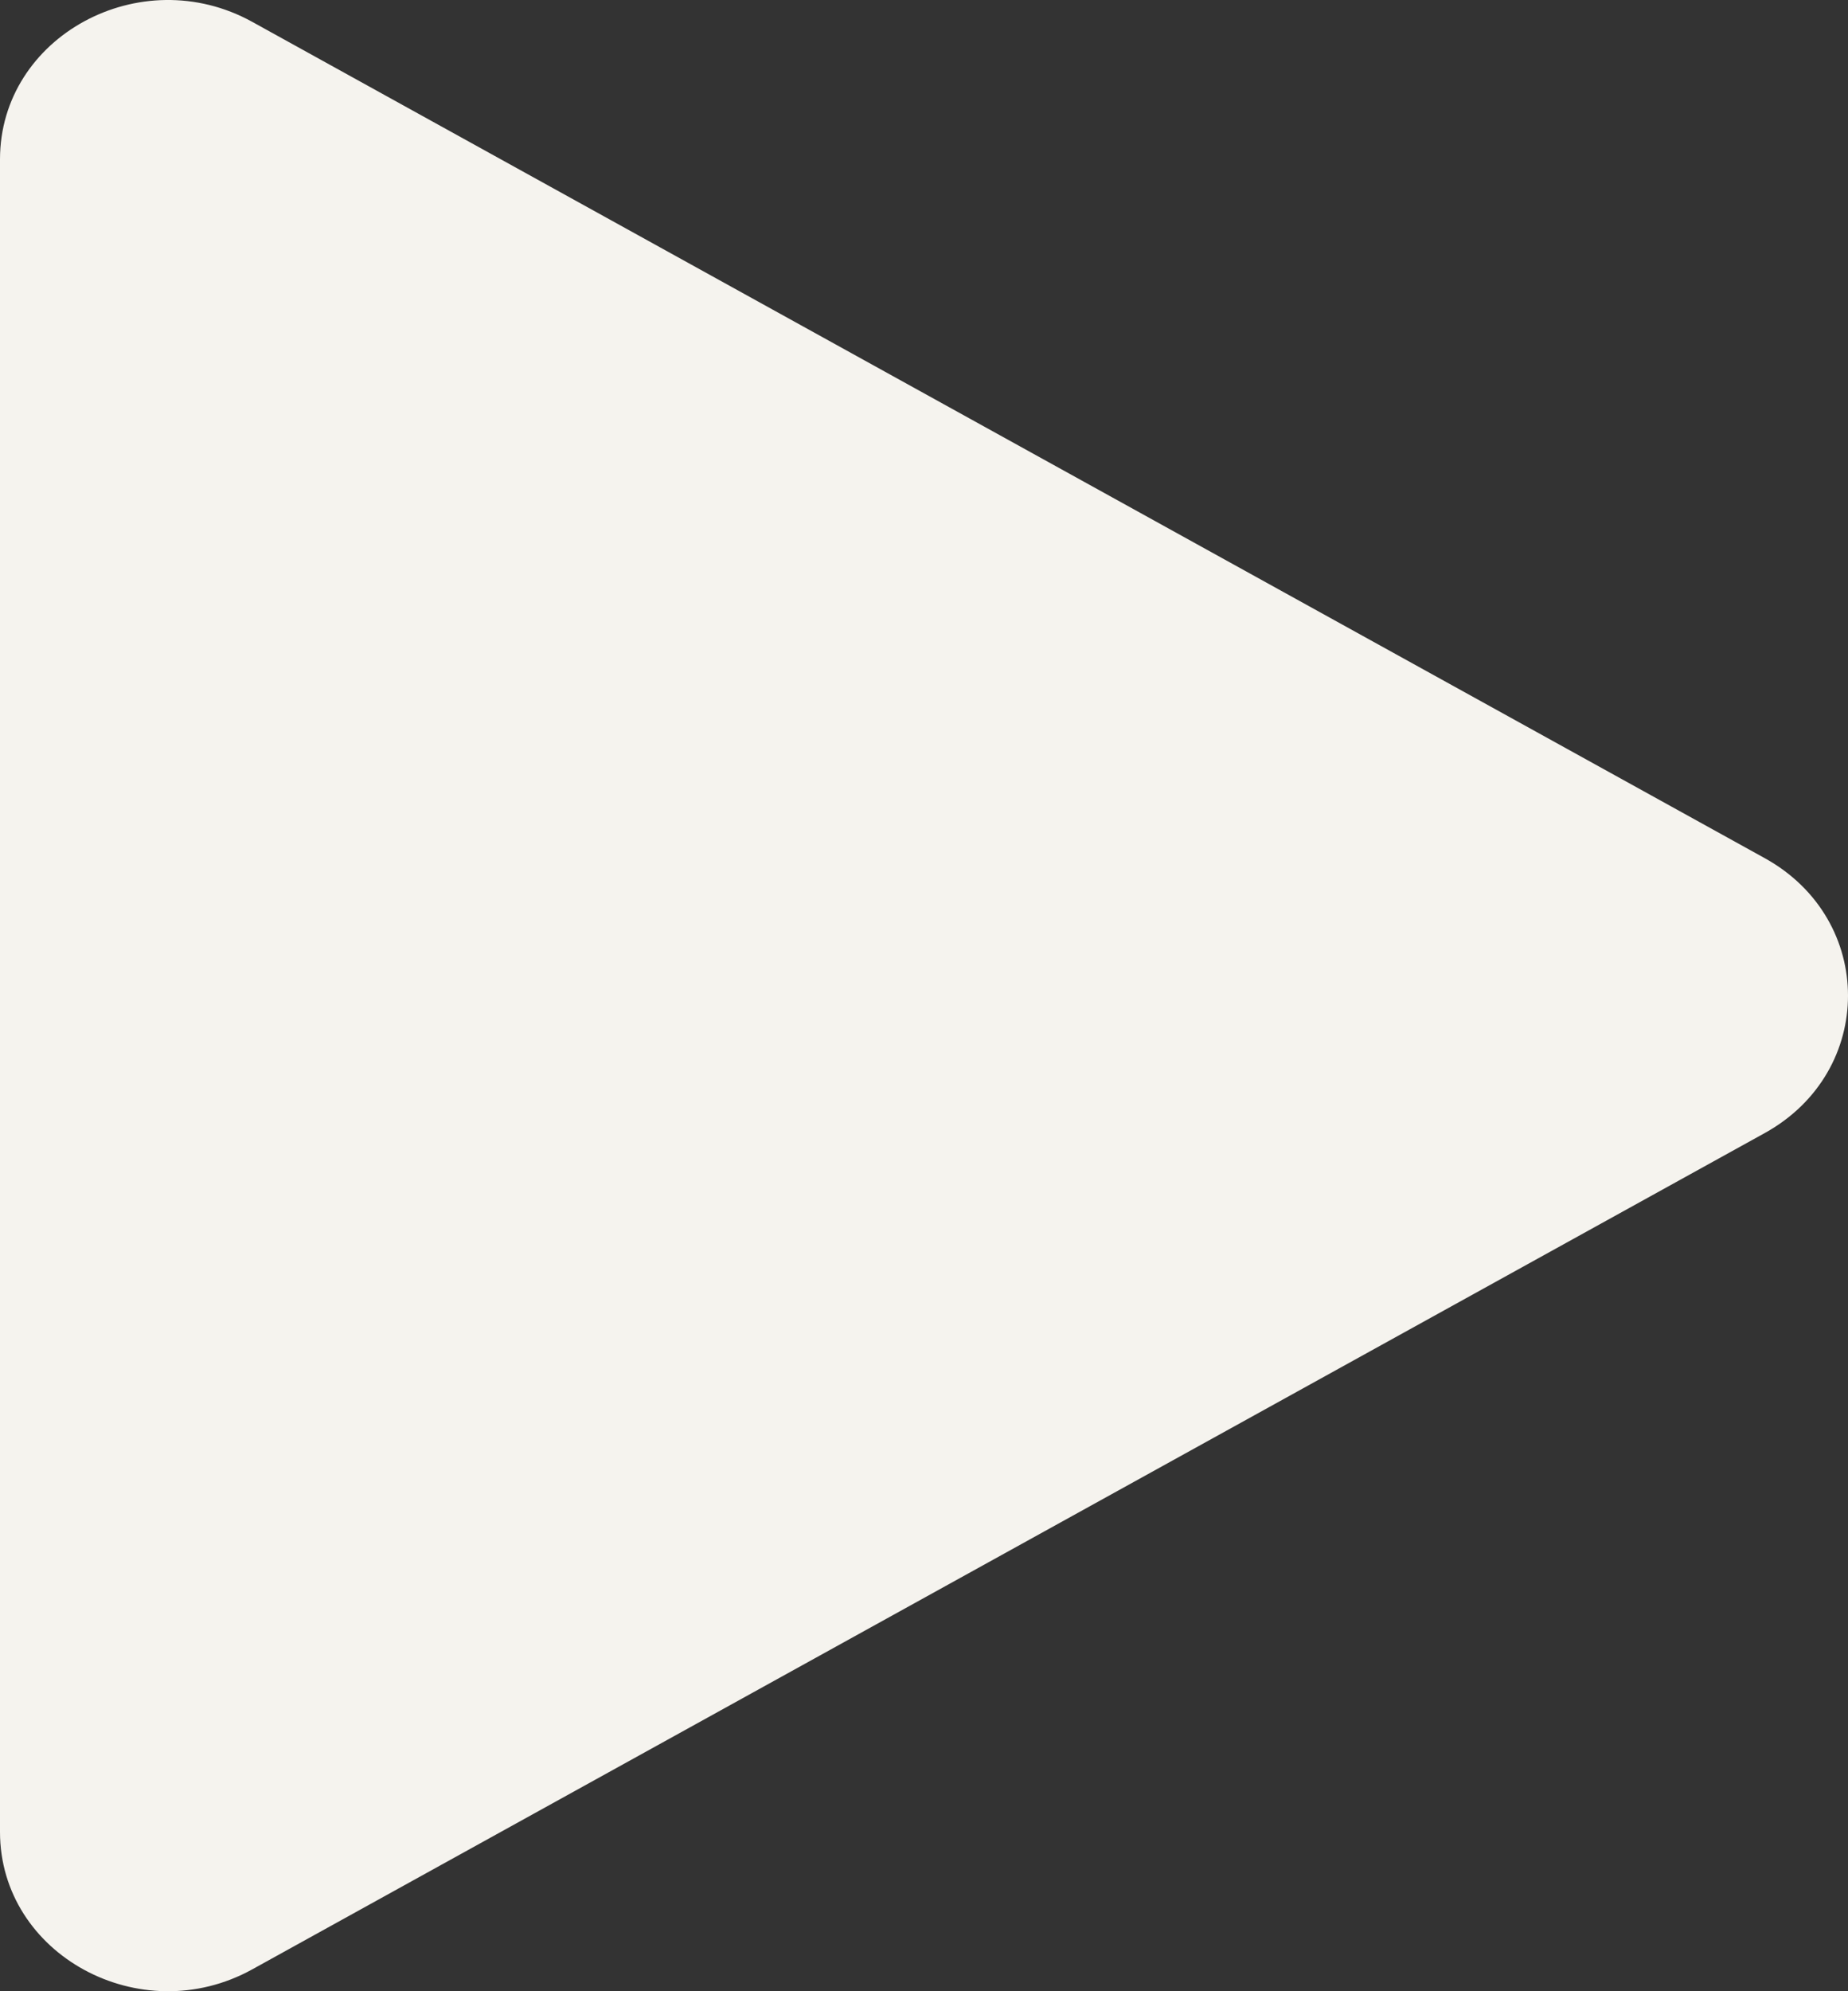 <svg width="13" height="14" viewBox="0 0 13 14" fill="none" xmlns="http://www.w3.org/2000/svg">
<rect x="0" y="0" width="13" height="14" fill="#333333" stroke="none"/>
<path d="M0 12.88L0 1.12C0 0.257 0.988 -0.281 1.775 0.154L12.415 6.034C13.195 6.466 13.195 7.534 12.415 7.966L1.775 13.846C0.988 14.281 0 13.743 0 12.88Z" fill="#F5F3EE"/>
</svg>
